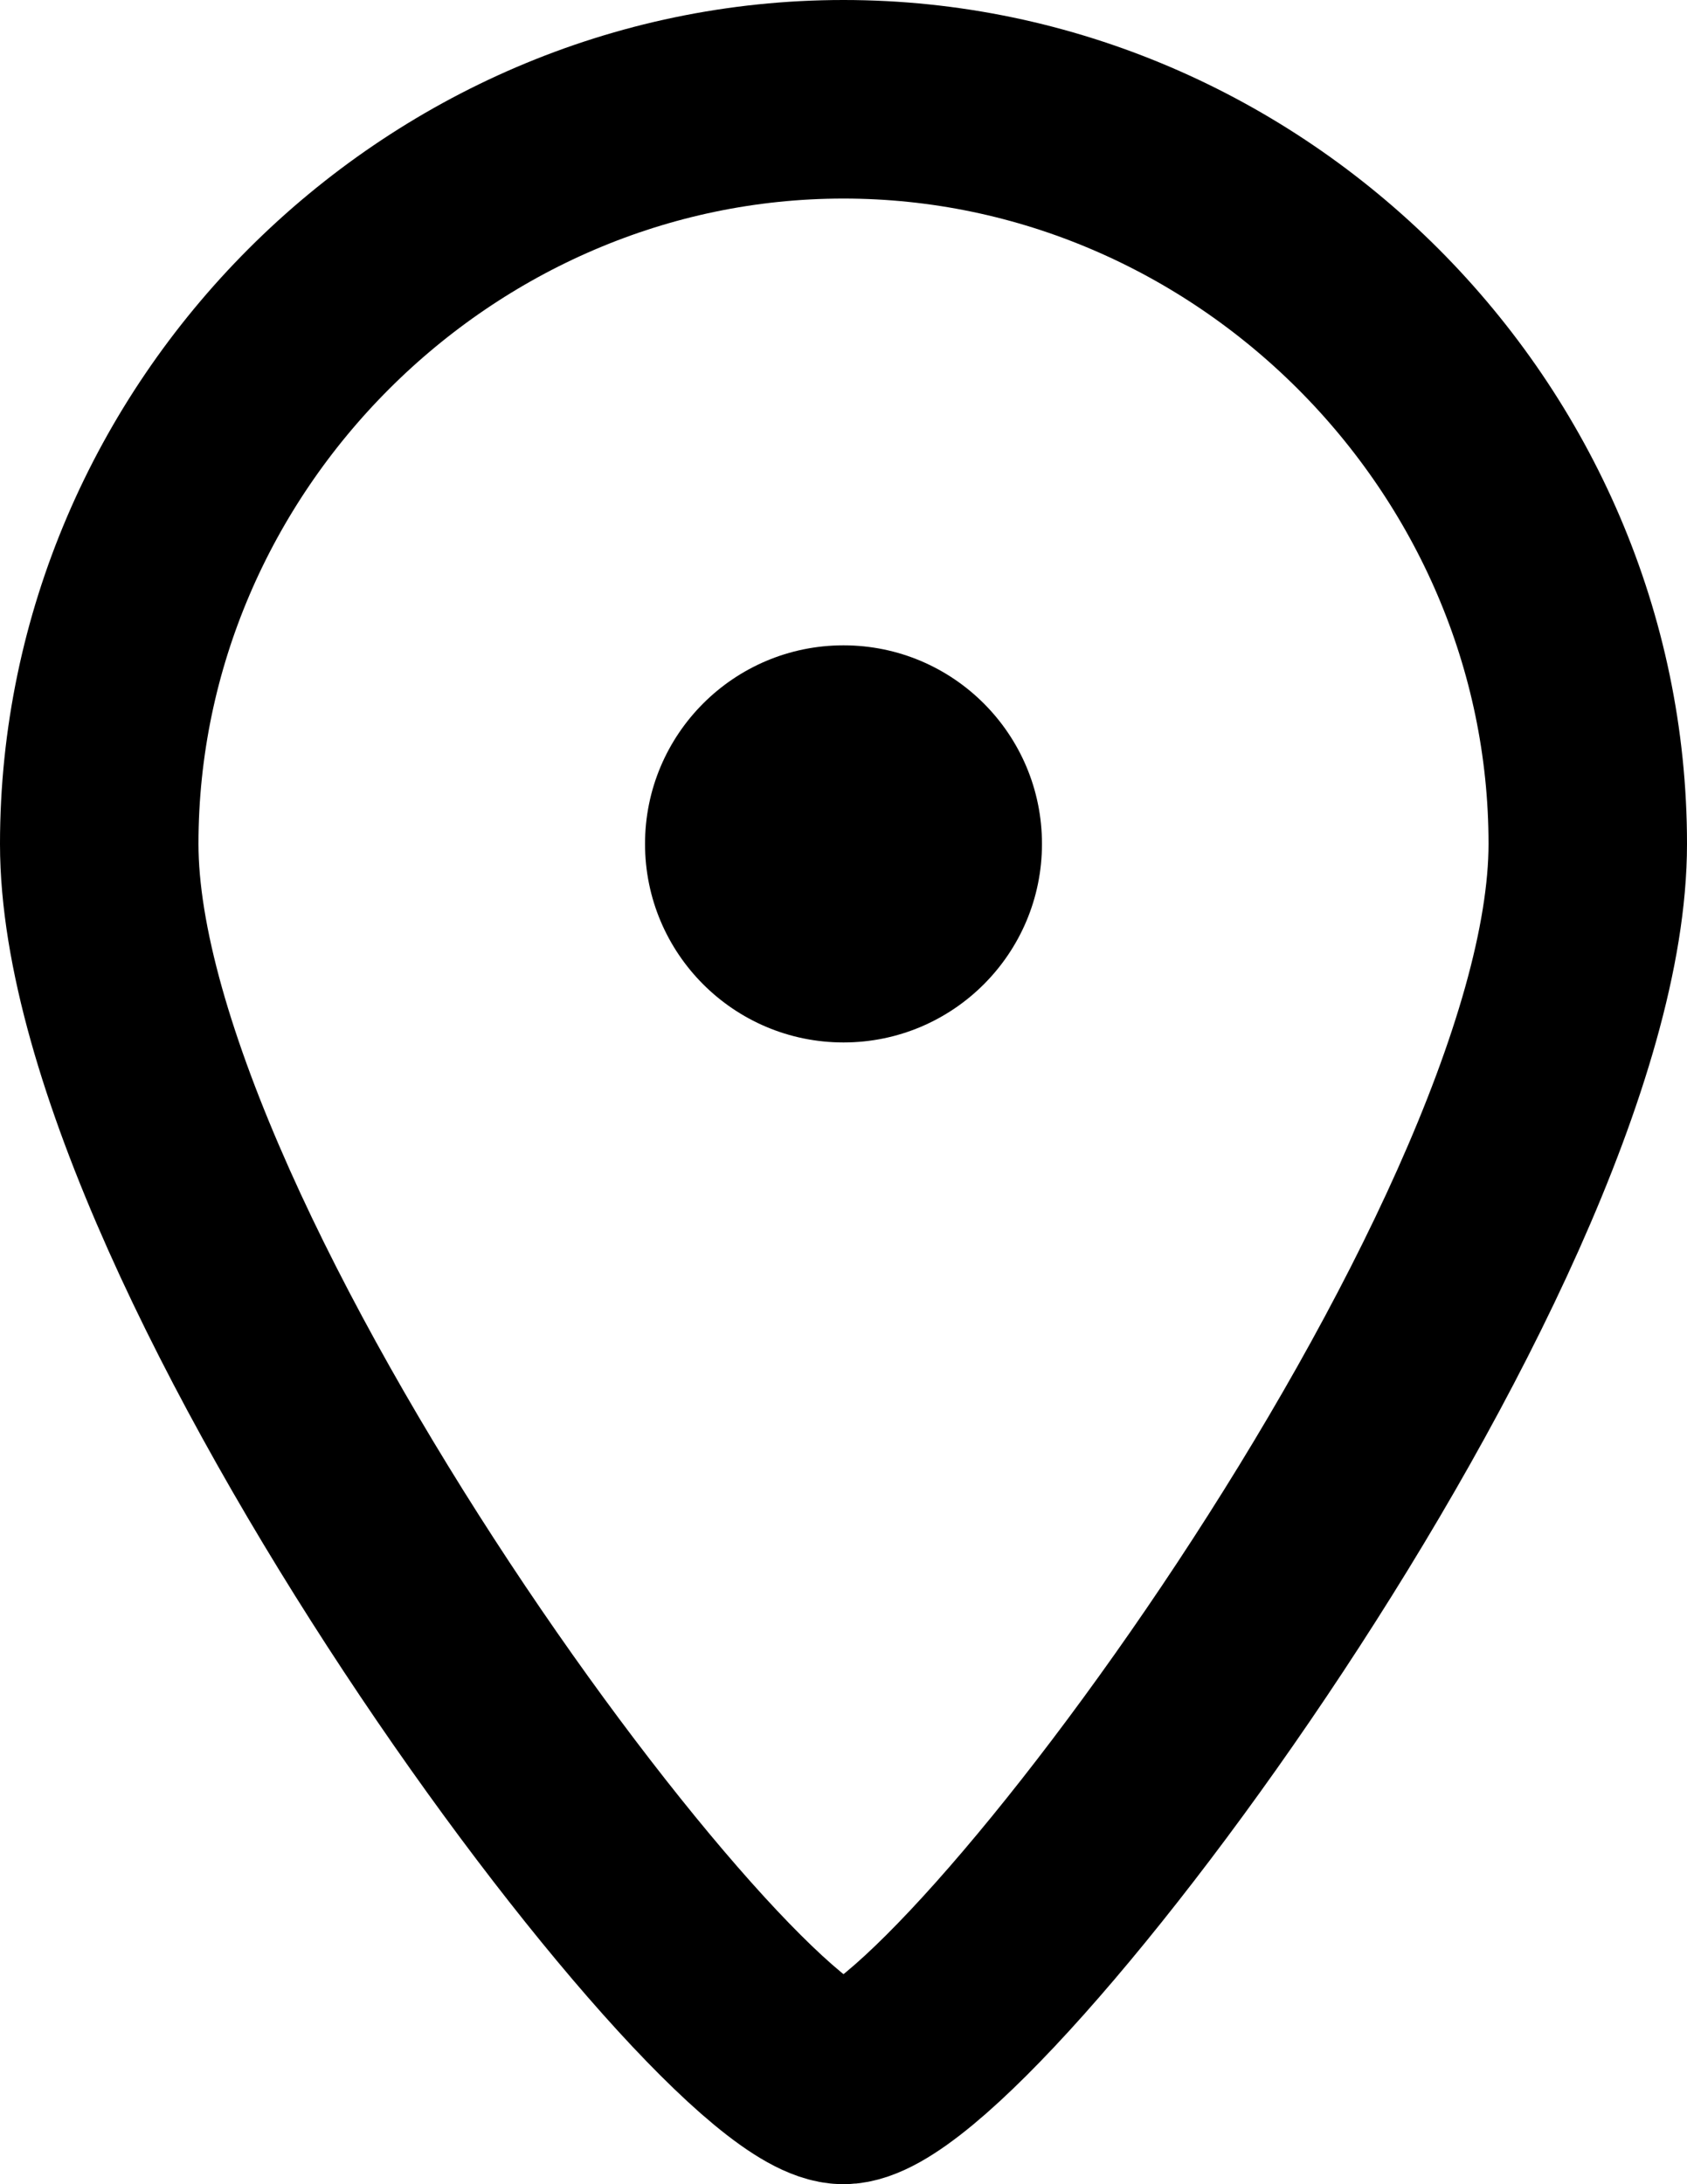 <svg xmlns="http://www.w3.org/2000/svg" width="17" height="22" viewBox="0 0 17 22"><path fill="none" stroke="currentColor" stroke-width="2" stroke-miterlimit="10" d="M8.5 1C4.4 1 1 4.4 1 8.5S7.3 21 8.5 21 16 12.6 16 8.5 12.6 1 8.5 1z"/><circle fill="currentColor" cx="8.5" cy="8.5" r="2"/></svg>